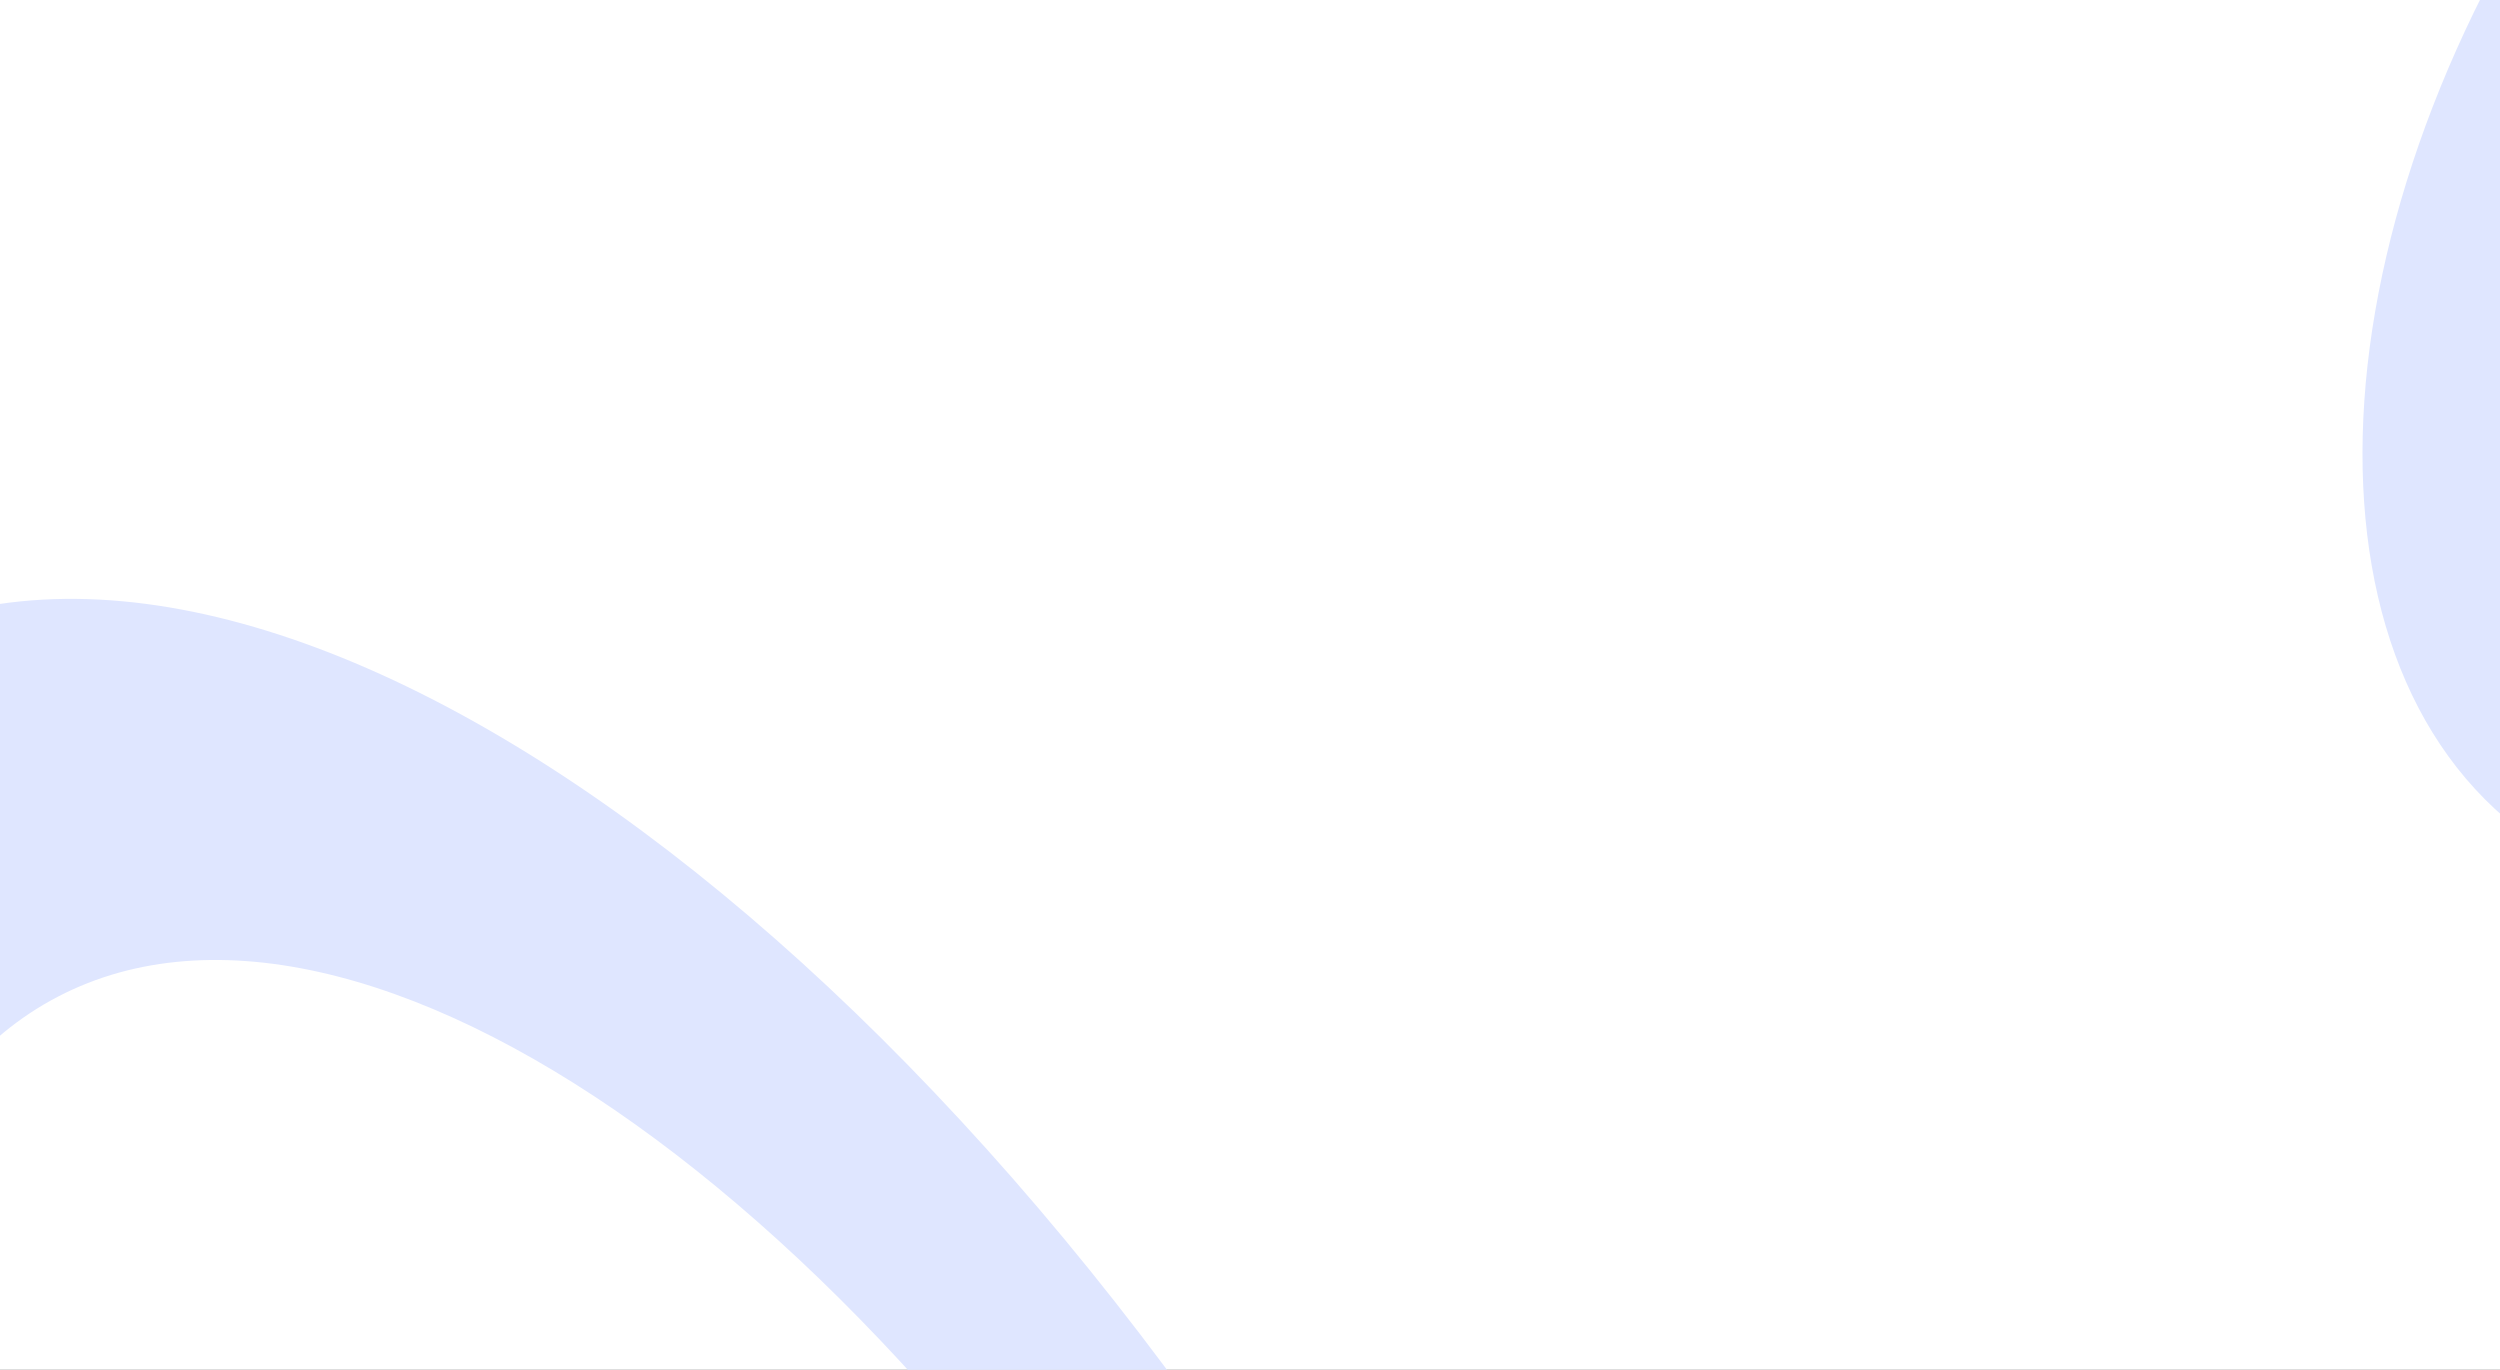 <?xml version="1.0" encoding="utf-8"?>
<!-- Generator: SketchAPI 5.1.316 <https://api.sketch.io/> -->
<svg version="1.1" xmlns="http://www.w3.org/2000/svg" xmlns:xlink="http://www.w3.org/1999/xlink" xmlns:sketchjs="https://sketch.io/dtd/" style="" sketchjs:metadata="eyJ0aXRsZSI6IjkyNGZlOTAyLTIzN2MtNDI0Zi04MjVmLWFjMTBmYjY4NTY4MiIsImRlc2NyaXB0aW9uIjoiTWFkZSB3aXRoIFNrZXRjaHBhZCAtIGh0dHBzOi8vc2tldGNoLmlvL3NrZXRjaHBhZCIsIm1ldGFkYXRhIjp7fSwiY2xpcFBhdGgiOnsiZW5hYmxlZCI6dHJ1ZSwic3R5bGUiOnsic3Ryb2tlU3R5bGUiOiJibGFjayIsImxpbmVXaWR0aCI6MX19LCJleHBvcnREUEkiOjcyLCJleHBvcnRGb3JtYXQiOiJwbmciLCJleHBvcnRRdWFsaXR5IjowLjk1LCJ1bml0cyI6InB4Iiwid2lkdGgiOjE0NDAsImhlaWdodCI6Nzg5LCJwYWdlcyI6eyJsZW5ndGgiOjEsImRhdGEiOlt7IndpZHRoIjoxNDQwLCJoZWlnaHQiOjc4OX1dfX0=" width="1440" height="789" viewBox="0 0 1440 789" sketchjs:version="5.1.316">
<rect x="0" y="0" width="1440" height="789" fill="#333333" stroke="none"/>
<path sketchjs:tool="rectangle" style="fill: #ffffff; mix-blend-mode: source-over; fill-opacity: 1; fill-rule: nonzero; vector-effect: non-scaling-stroke;" d="M0 0 L1440 0 1440 789 0 789 z"/>
<path sketchjs:tool="ring" style="fill: #dfe6ff; mix-blend-mode: source-over; fill-opacity: 1; fill-rule: nonzero; vector-effect: non-scaling-stroke;" d="M476.83 0 C740.17 0 953.65 213.48 953.65 476.83 953.65 740.17 740.17 953.65 476.83 953.65 213.48 953.65 0 740.17 0 476.83 0 213.48 213.48 0 476.83 0 M476.83 109.67 L476.83 109.67 C274.05 109.67 109.67 274.05 109.67 476.83 109.67 679.6 274.05 843.98 476.83 843.98 679.6 843.98 843.98 679.6 843.98 476.83 843.98 274.05 679.6 109.67 476.83 109.67 z" transform="matrix(0.875,-0.485,1.016,1.833,-499.373,606.512)"/>
<path sketchjs:tool="ring" style="fill: #dfe6ff; mix-blend-mode: source-over; fill-opacity: 1; fill-rule: nonzero; vector-effect: non-scaling-stroke;" d="M504.21 0 C782.68 0 1008.42 225.74 1008.42 504.21 1008.42 782.68 782.68 1008.42 504.21 1008.42 225.74 1008.42 0 782.68 0 504.21 0 225.74 225.74 0 504.21 0 M504.21 115.97 L504.21 115.97 C289.79 115.97 115.97 289.79 115.97 504.21 115.97 718.63 289.79 892.46 504.21 892.46 718.63 892.46 892.46 718.63 892.46 504.21 892.46 289.79 718.63 115.97 504.21 115.97 z" transform="matrix(-0.588,0.809,-0.507,-0.368,2304.381,-148.904)"/>
</svg>